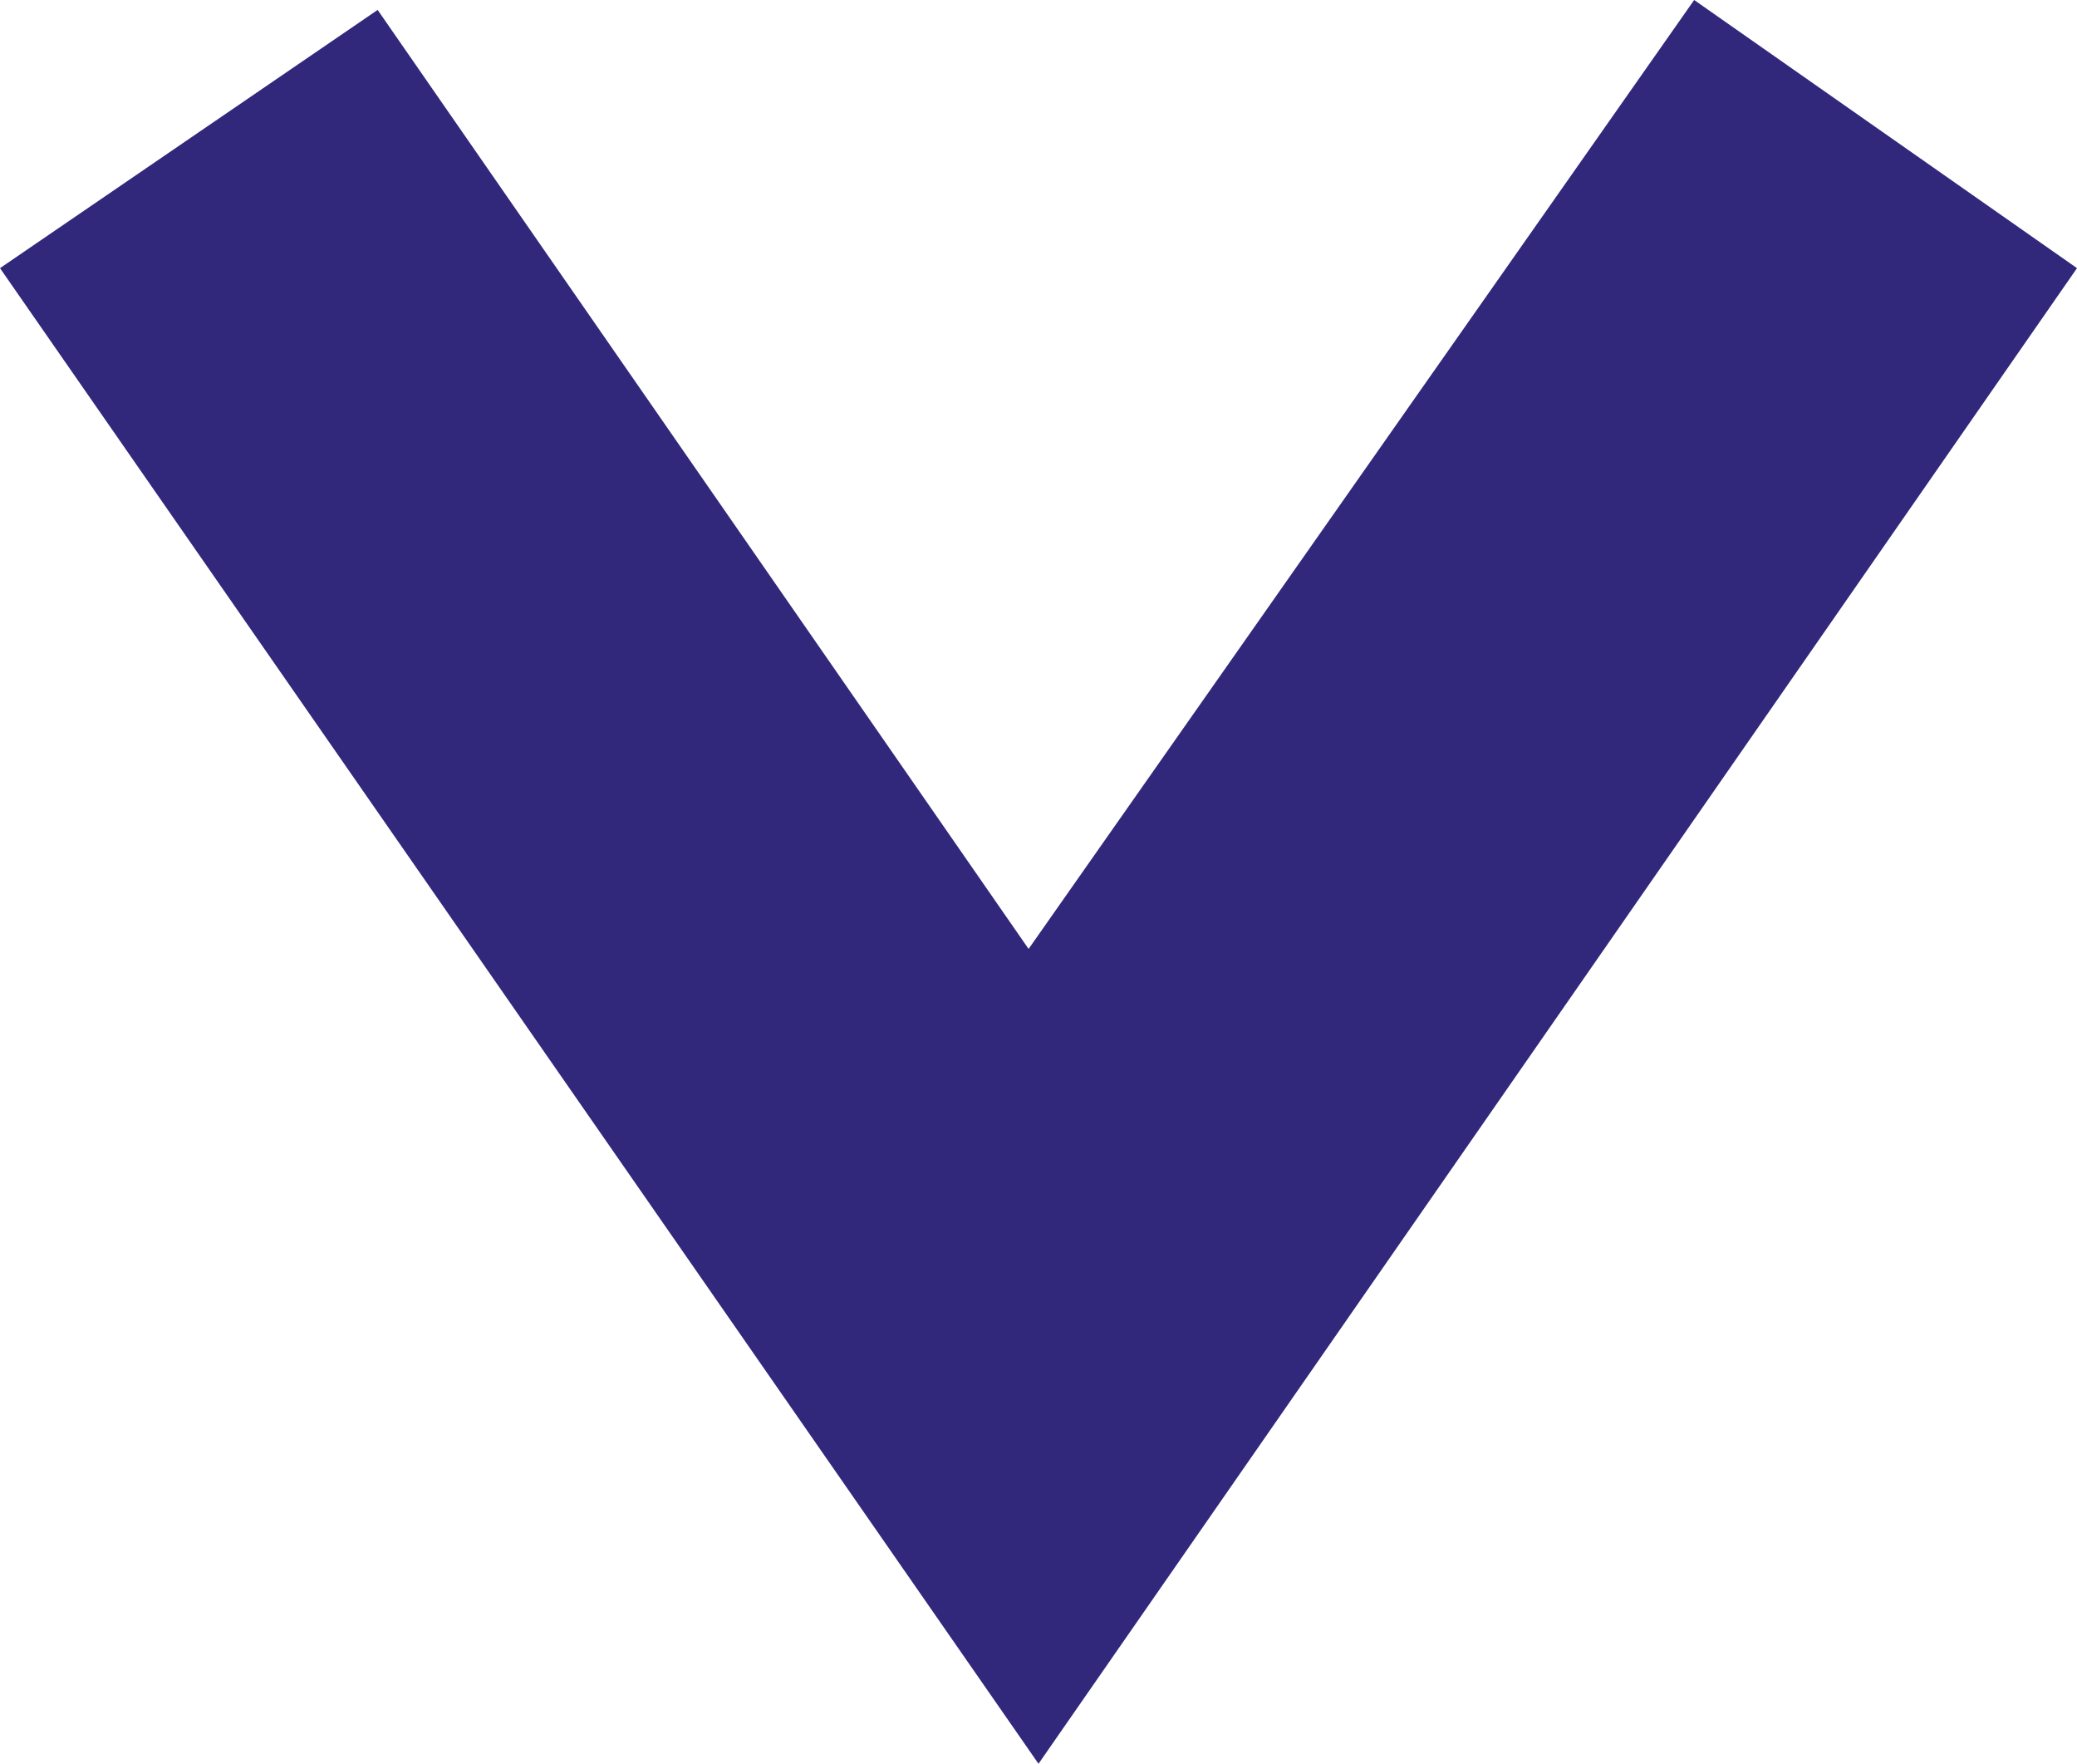 <?xml version="1.0" encoding="UTF-8"?>
<svg id="Capa_1" data-name="Capa 1" xmlns="http://www.w3.org/2000/svg" viewBox="0 0 44 37.37">
  <defs>
    <style>
      .cls-1 {
        fill: #31287c;
        stroke-width: 0px;
      }
    </style>
  </defs>
  <path class="cls-1" d="m0,5.68L8,.21l13.79,19.89L35.89,0l8.11,5.68-22,31.68L0,5.68Z"/>
</svg>